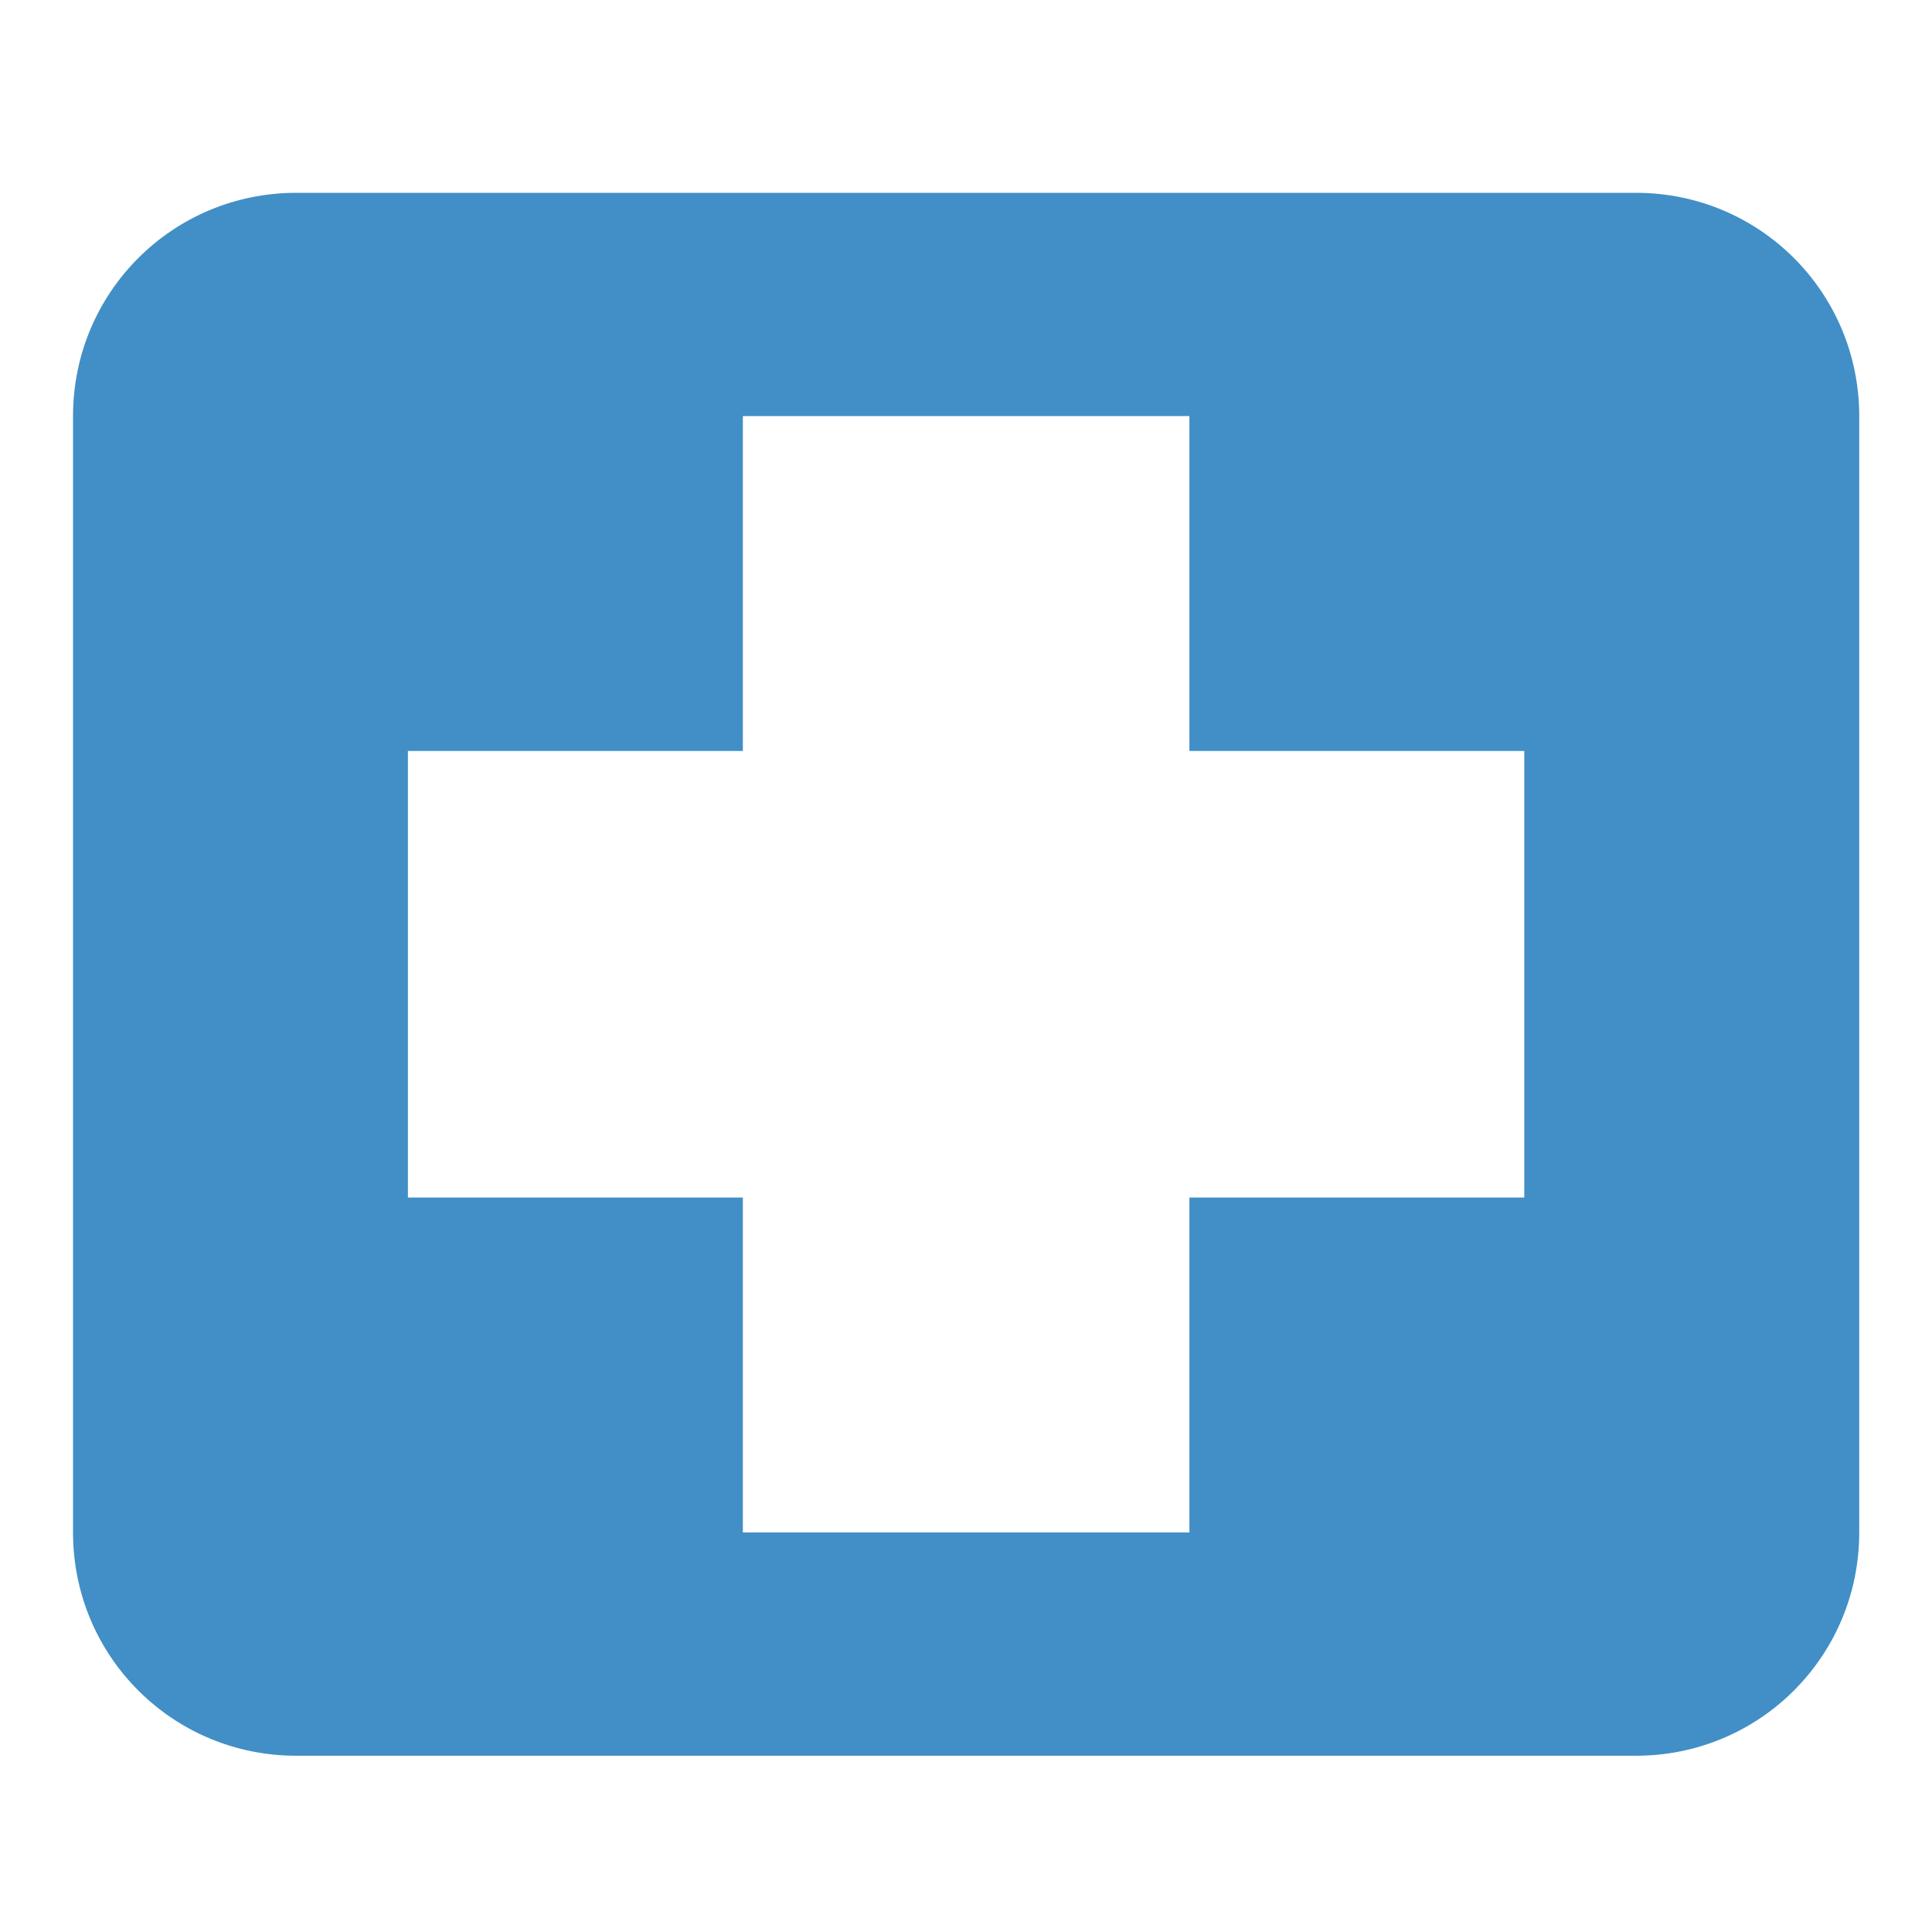<svg width="30" height="30" viewBox="0 0 30 30" fill="none" xmlns="http://www.w3.org/2000/svg">
<path d="M4.601 2.994C2.68 2.994 1.134 4.54 1.134 6.461V23.796C1.134 25.717 2.68 27.263 4.601 27.263H25.403C27.323 27.263 28.87 25.717 28.87 23.796V6.461C28.87 4.54 27.323 2.994 25.403 2.994H4.601ZM11.535 6.461H18.469V11.661H23.669V18.595H18.469V23.796H11.535V18.595H6.334V11.661H11.535V6.461Z" fill="#1273B8" fill-opacity="0.8"/>
</svg>
